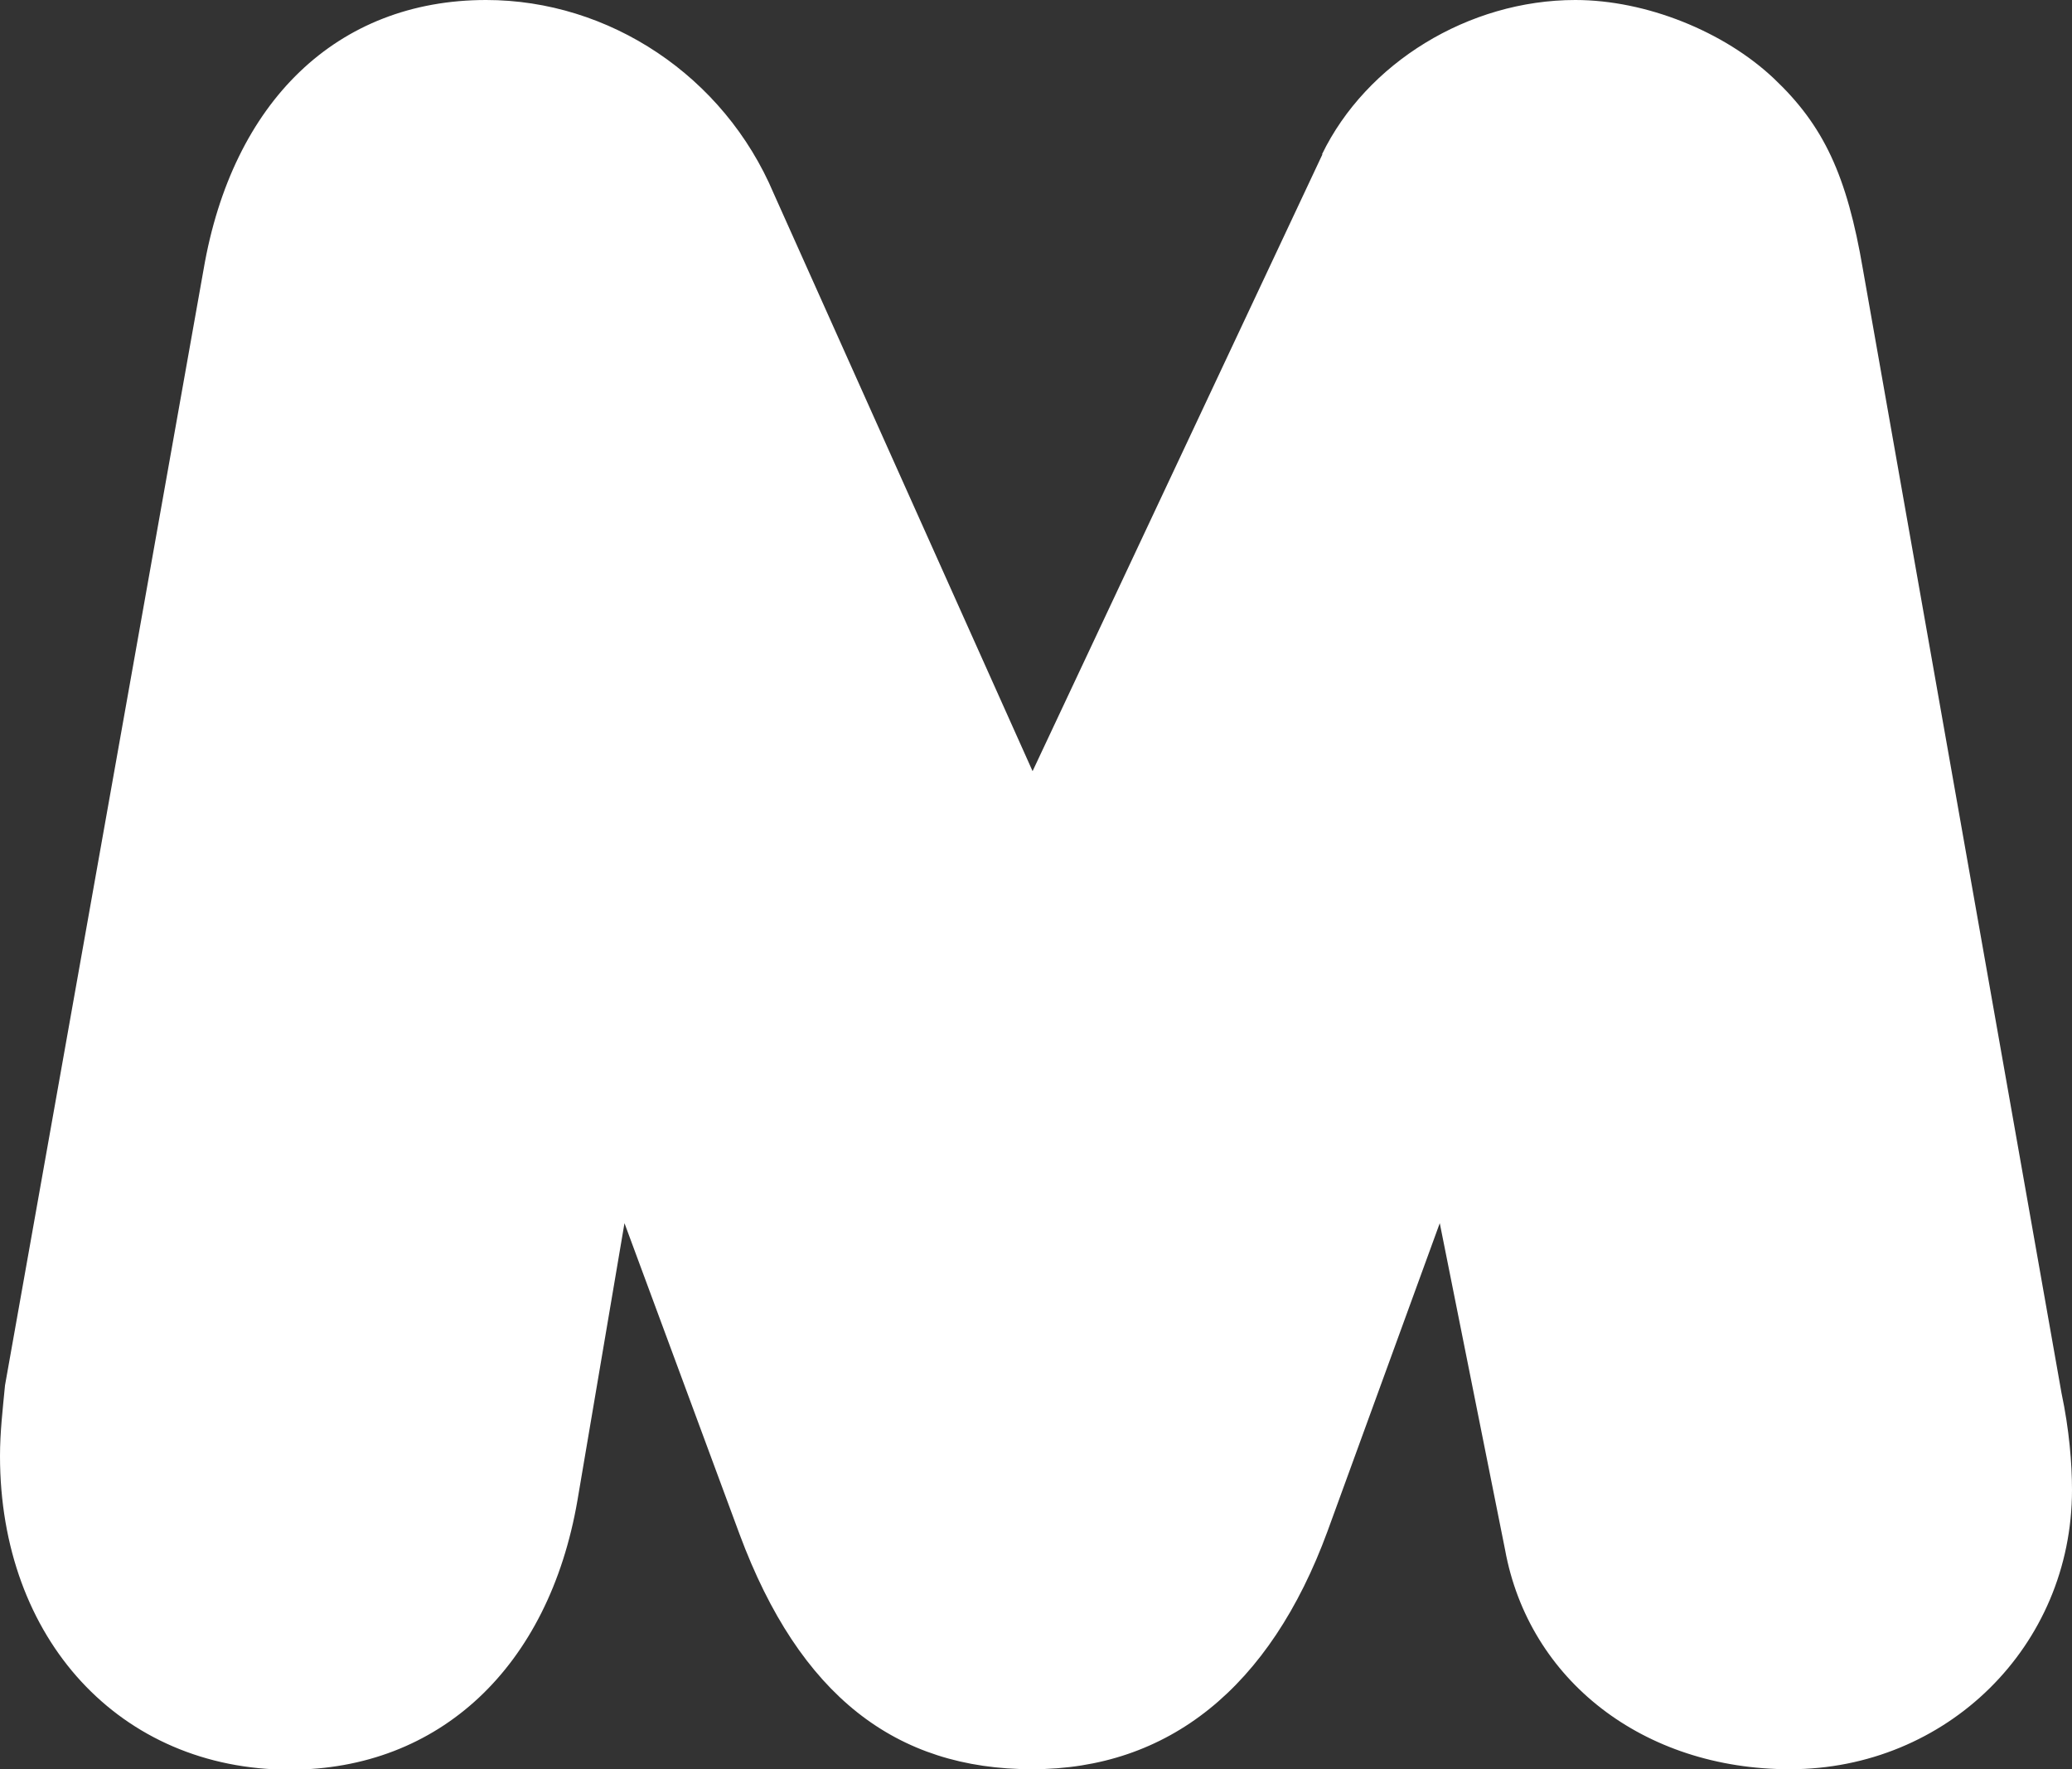 <?xml version="1.0" encoding="UTF-8"?>
<svg id="Layer_2" data-name="Layer 2" xmlns="http://www.w3.org/2000/svg" viewBox="0 0 45.39 38.75">
  <rect x="0" y="0" width="45.39" height="38.75" fill="#333333" stroke="none"/>
  <defs>
    <style>
      .cls-1 {
        fill: #fff;
      }
    </style>
  </defs>
  <g id="Layer_1-2" data-name="Layer 1">
    <path class="cls-1" d="M28.96,3.38c.97-2,3.21-3.38,5.55-3.38,1.55,0,3.26.69,4.35,1.72s1.6,2.12,1.95,4.18l4.35,24.61c.17.8.23,1.55.23,2.12,0,3.43-2.75,6.12-6.18,6.12-3.21,0-5.72-1.95-6.24-4.81l-1.43-7.15-2.46,6.75c-1.26,3.43-3.49,5.21-6.47,5.21s-5.09-1.6-6.41-5.15l-2.52-6.81-1.03,6.07c-.63,3.66-3.03,5.9-6.3,5.9-3.72,0-6.35-2.86-6.35-6.87,0-.52.06-1.03.11-1.55L4.46,5.9C5.09,2.23,7.38,0,10.65,0c2.69,0,5.21,1.66,6.3,4.24l5.67,12.65,6.35-13.51Z"/>
  </g>
</svg>